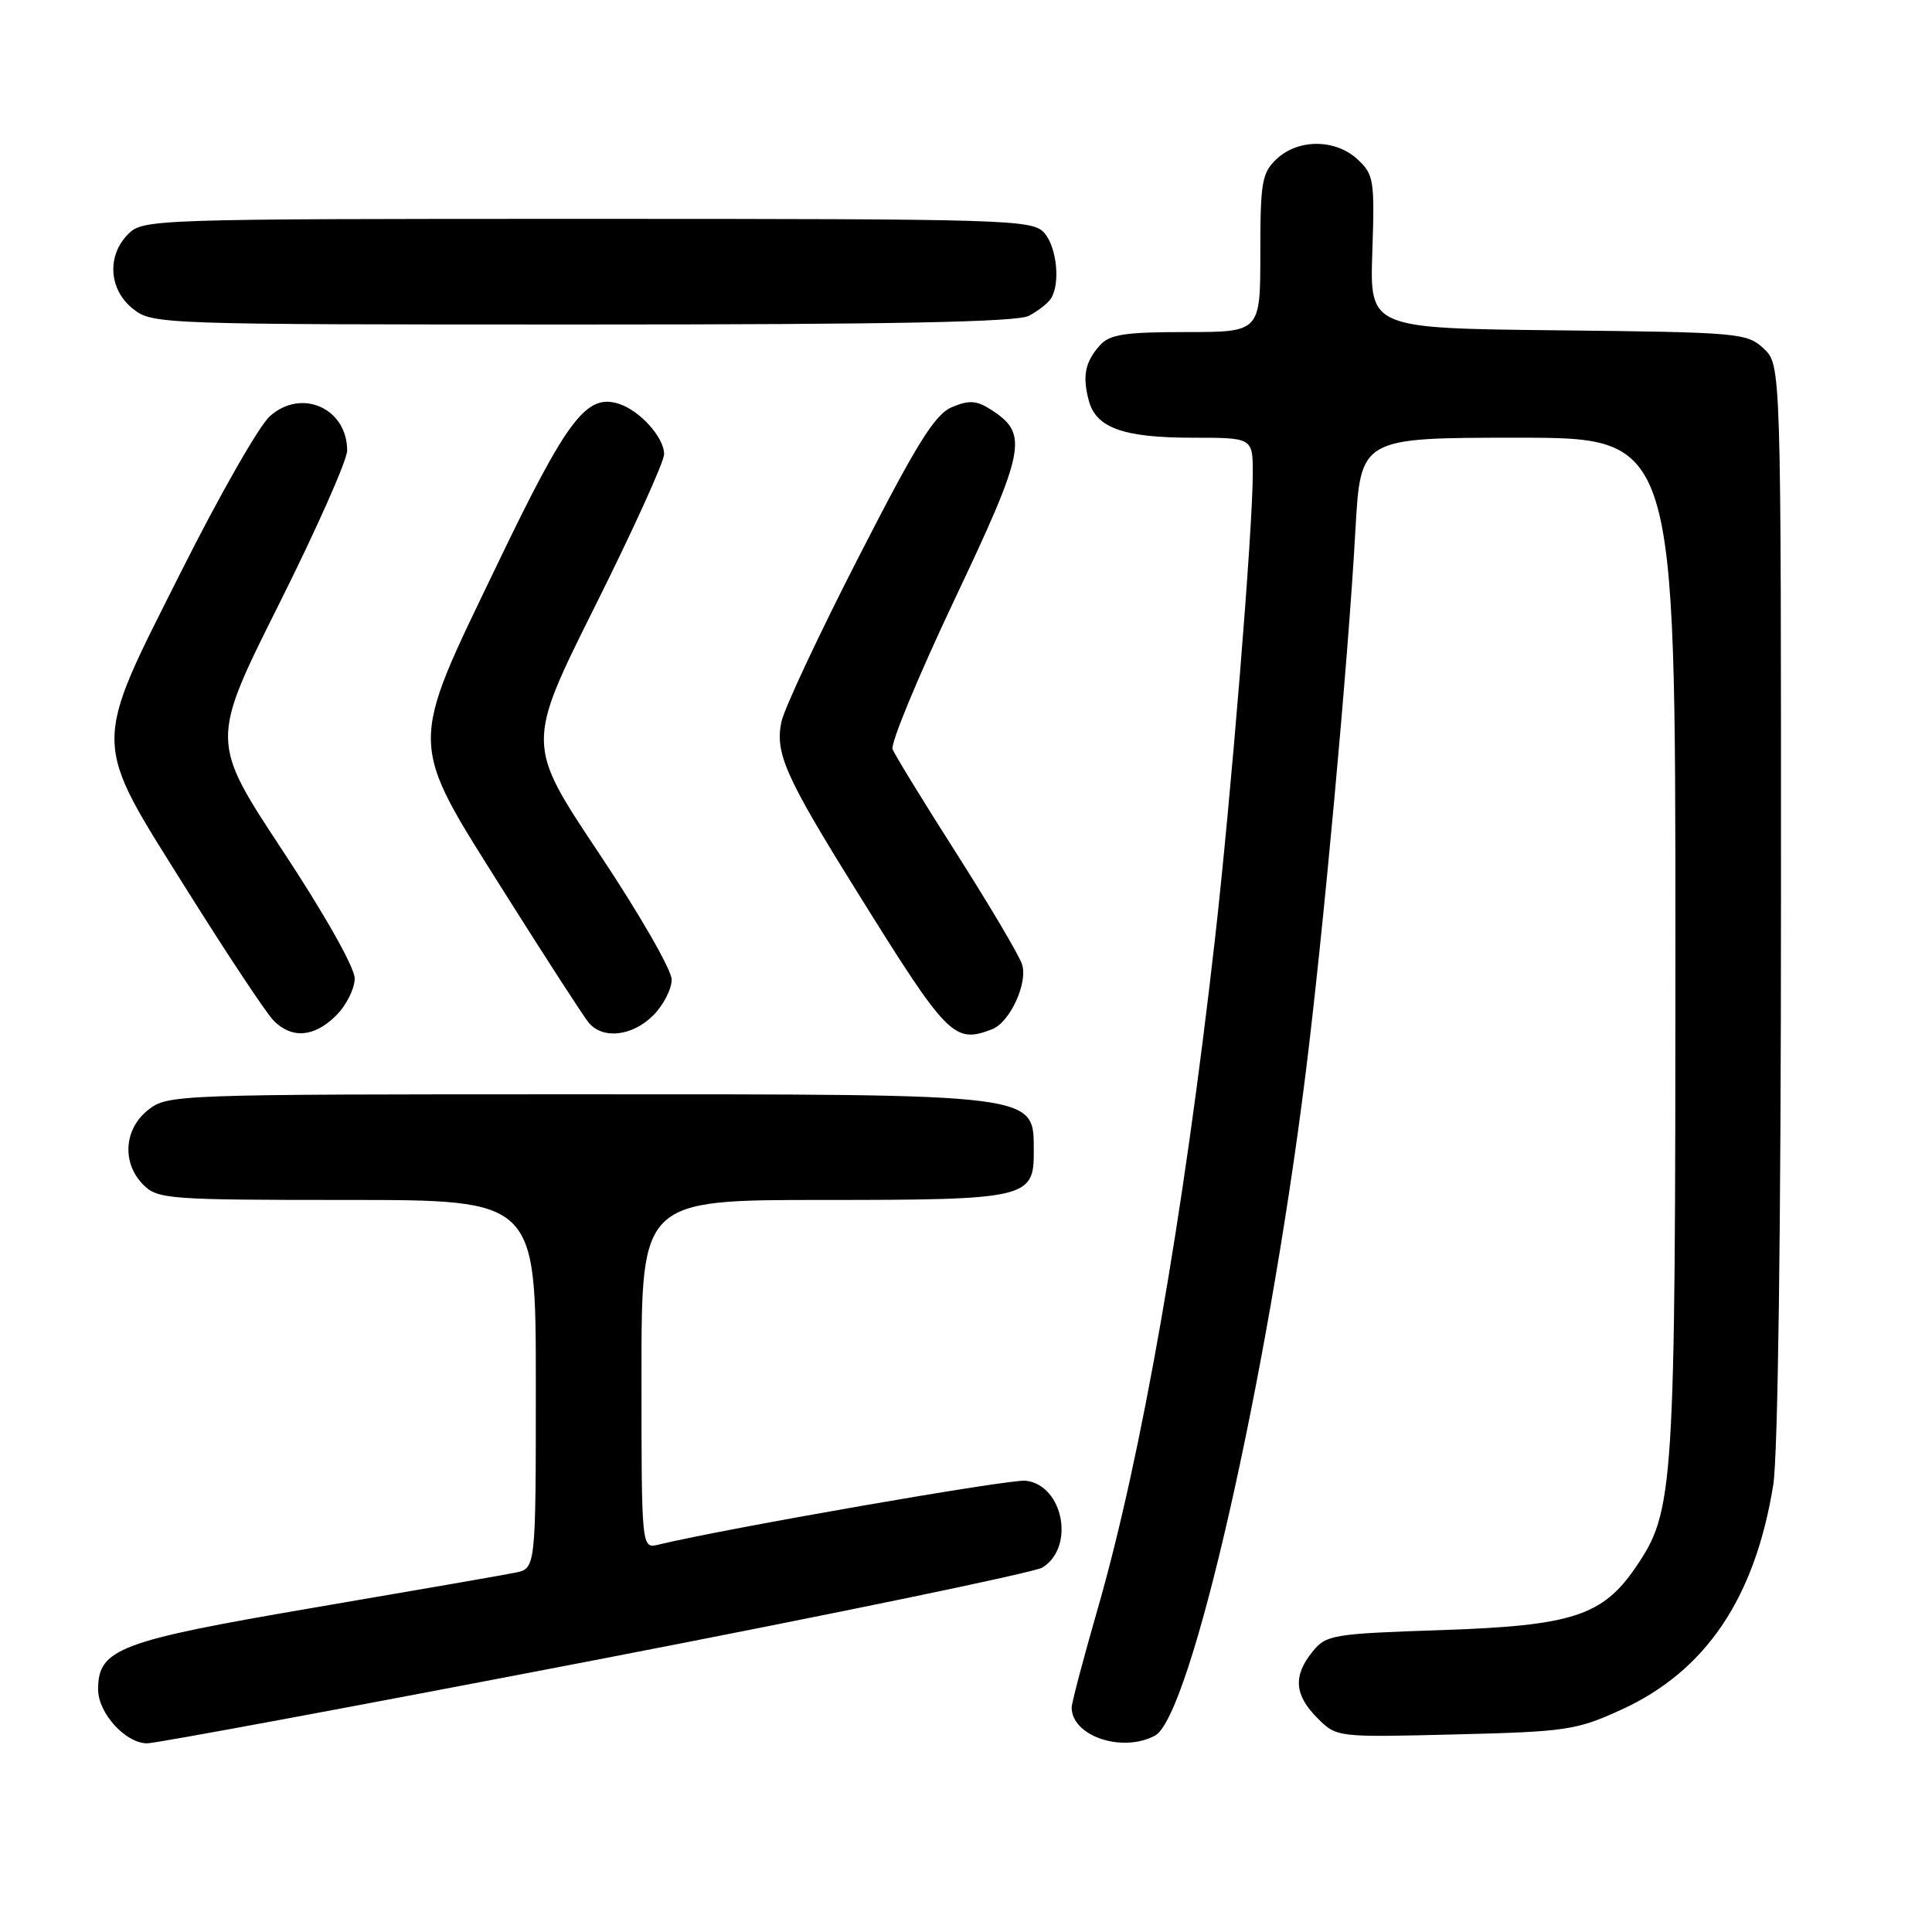 <?xml version="1.0" encoding="UTF-8" standalone="no"?>
<!DOCTYPE svg PUBLIC "-//W3C//DTD SVG 1.1//EN" "http://www.w3.org/Graphics/SVG/1.1/DTD/svg11.dtd" >
<svg xmlns="http://www.w3.org/2000/svg" xmlns:xlink="http://www.w3.org/1999/xlink" version="1.1" viewBox="0 0 256 256">
 <g >
 <path fill="currentColor"
d=" M 78.91 219.96 C 110.40 213.88 137.05 208.37 138.12 207.71 C 142.48 205.02 140.90 196.78 135.91 196.20 C 133.84 195.96 96.28 202.50 87.25 204.67 C 85.00 205.22 85.00 205.22 85.00 182.11 C 85.00 159.00 85.00 159.00 109.17 159.00 C 136.00 159.00 137.02 158.77 136.98 152.60 C 136.95 144.84 138.24 145.00 76.70 145.00 C 23.15 145.00 22.23 145.03 19.63 147.07 C 16.41 149.61 16.12 154.12 19.00 157.00 C 20.89 158.89 22.33 159.00 46.00 159.00 C 71.00 159.00 71.00 159.00 71.00 183.42 C 71.00 207.84 71.00 207.84 68.25 208.39 C 66.74 208.70 54.70 210.79 41.50 213.04 C 15.74 217.44 13.00 218.48 13.00 223.86 C 13.00 227.00 16.64 231.00 19.50 231.00 C 20.68 231.00 47.42 226.03 78.91 219.96 Z  M 153.04 229.98 C 157.77 227.45 167.88 183.05 172.97 142.50 C 175.31 123.87 178.62 87.84 179.60 70.25 C 180.28 58.00 180.28 58.00 201.14 58.00 C 222.00 58.00 222.00 58.00 222.00 125.29 C 222.00 197.77 221.84 200.20 216.72 207.70 C 212.35 214.10 208.29 215.41 191.16 215.99 C 176.54 216.48 175.73 216.61 173.91 218.86 C 171.32 222.06 171.51 224.60 174.56 227.65 C 177.12 230.21 177.12 230.21 192.81 229.82 C 207.55 229.46 208.88 229.26 214.80 226.56 C 226.00 221.45 232.53 211.80 234.96 196.79 C 235.59 192.94 235.99 162.93 235.99 119.42 C 236.00 48.35 236.00 48.35 233.70 46.19 C 231.50 44.12 230.45 44.03 206.45 43.77 C 181.50 43.50 181.50 43.50 181.84 33.38 C 182.16 23.90 182.04 23.12 179.90 21.13 C 176.99 18.41 172.05 18.37 169.19 21.04 C 167.21 22.89 167.00 24.07 167.00 33.54 C 167.00 44.00 167.00 44.00 157.15 44.00 C 149.04 44.00 147.03 44.31 145.75 45.75 C 143.78 47.95 143.40 49.81 144.27 53.08 C 145.23 56.70 148.86 58.00 158.05 58.00 C 166.00 58.00 166.00 58.00 166.00 62.75 C 166.00 70.20 163.11 105.77 160.98 124.51 C 156.81 161.28 151.26 192.98 145.47 213.11 C 143.56 219.74 142.00 225.65 142.00 226.25 C 142.00 230.04 148.70 232.30 153.04 229.98 Z  M 44.55 134.55 C 45.90 133.20 47.00 130.99 47.00 129.64 C 47.00 128.21 42.99 121.10 37.44 112.70 C 27.89 98.21 27.89 98.21 36.94 80.11 C 41.92 70.16 46.00 60.98 46.00 59.70 C 46.00 54.07 39.90 51.38 35.73 55.18 C 34.32 56.45 29.08 65.63 24.09 75.57 C 12.10 99.41 12.07 97.66 24.75 117.90 C 30.11 126.46 35.29 134.26 36.25 135.23 C 38.68 137.69 41.65 137.44 44.55 134.55 Z  M 86.55 134.55 C 87.90 133.20 89.00 131.06 89.00 129.79 C 89.00 128.52 84.66 120.99 79.36 113.05 C 69.72 98.61 69.72 98.61 78.86 80.30 C 83.89 70.23 88.00 61.17 88.00 60.18 C 88.00 57.96 84.78 54.38 81.98 53.50 C 77.71 52.14 75.15 55.52 65.93 74.71 C 54.01 99.48 53.98 97.81 66.88 118.32 C 72.32 126.95 77.32 134.69 78.01 135.51 C 79.87 137.75 83.78 137.31 86.55 134.55 Z  M 131.46 136.38 C 133.81 135.47 136.22 130.27 135.43 127.79 C 135.06 126.62 131.17 120.04 126.78 113.15 C 122.39 106.27 118.56 100.02 118.27 99.27 C 117.98 98.51 121.68 89.60 126.48 79.45 C 135.87 59.63 136.28 57.54 131.48 54.39 C 129.44 53.06 128.48 52.97 126.18 53.93 C 123.89 54.87 121.58 58.57 113.78 73.80 C 108.51 84.08 103.90 93.92 103.54 95.65 C 102.68 99.79 104.07 102.92 113.48 118.03 C 125.59 137.50 126.40 138.32 131.46 136.38 Z  M 136.32 41.85 C 137.52 41.22 138.83 40.21 139.23 39.60 C 140.54 37.64 140.04 32.71 138.35 30.83 C 136.78 29.10 133.58 29.00 77.85 29.00 C 20.33 29.00 18.95 29.05 17.00 31.00 C 14.12 33.88 14.41 38.39 17.63 40.93 C 20.23 42.97 21.12 43.00 77.20 43.00 C 118.16 43.00 134.74 42.68 136.32 41.85 Z "/>
</g>
</svg>